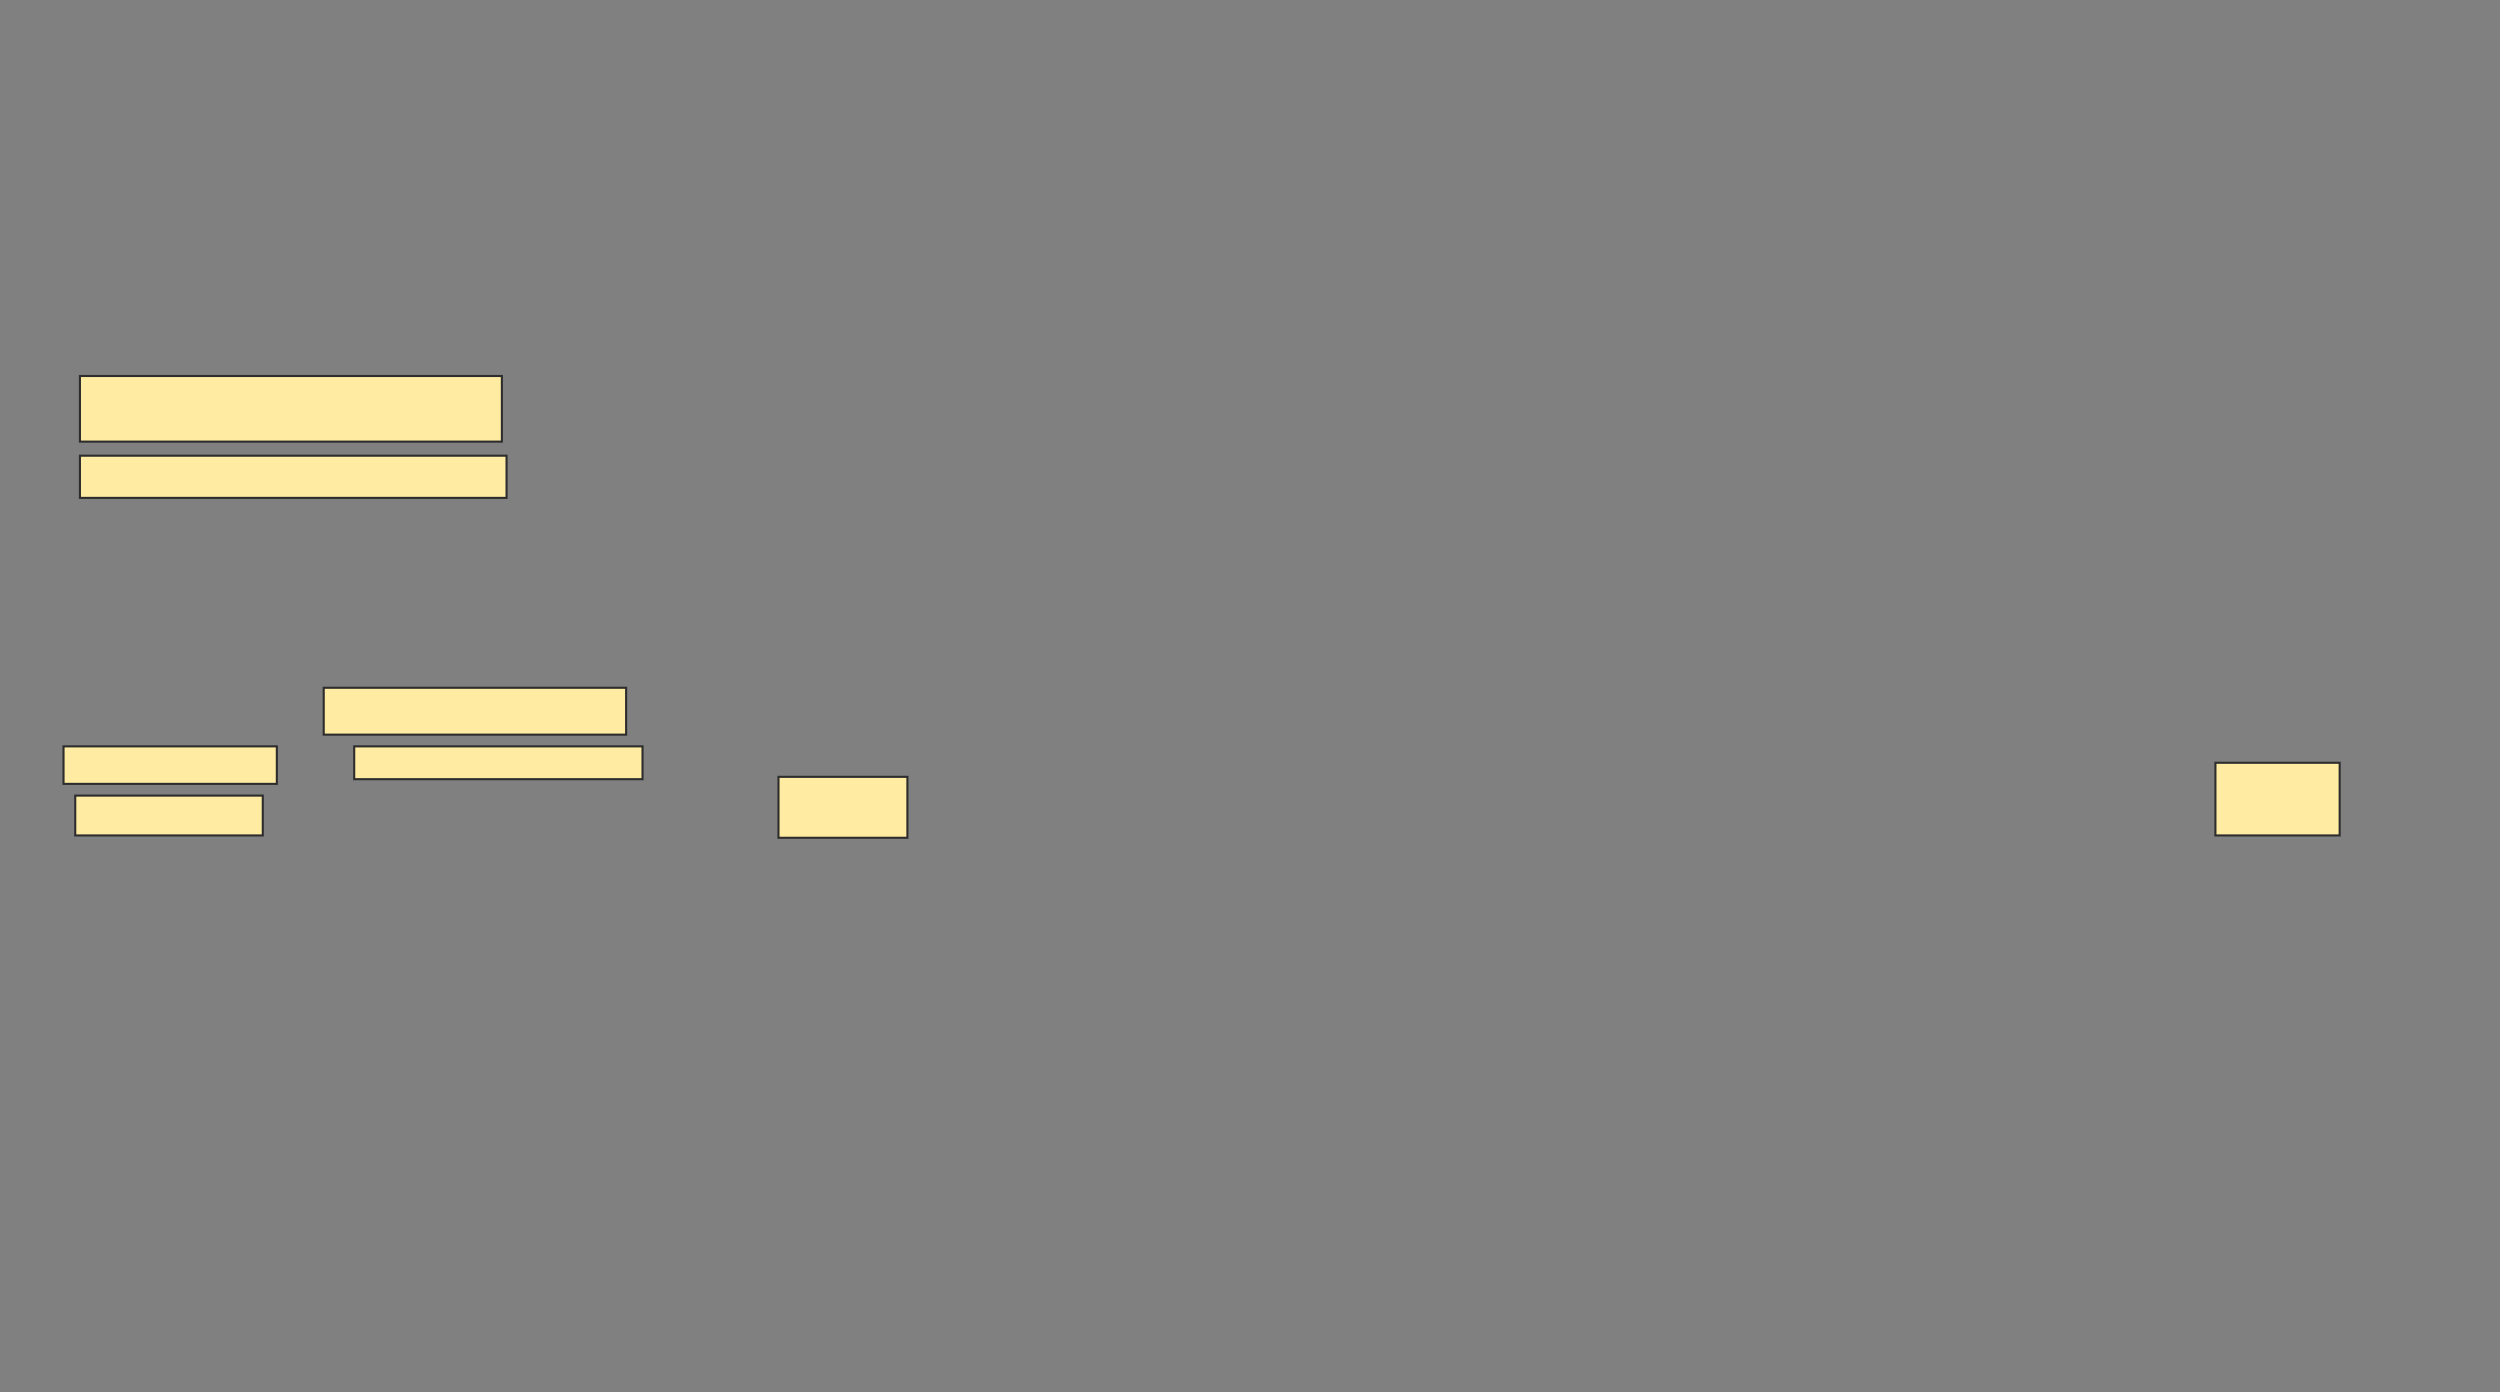 <svg xmlns="http://www.w3.org/2000/svg" width="1185" height="660">
 <rect width="100%" height="100%" fill="#808080" stroke="none"/>
 <!-- Created with Image Occlusion Enhanced -->
 <g>
  <title>Labels</title>
 </g>
 <g>
  <title>Masks</title>
  <rect id="f7ec1bc8c4424c0895294766fc53300f-ao-1" height="31.111" width="200" y="178.222" x="37.889" stroke="#2D2D2D" fill="#FFEBA2"/>
  <rect id="f7ec1bc8c4424c0895294766fc53300f-ao-2" height="20" width="202.222" y="216" x="37.889" stroke="#2D2D2D" fill="#FFEBA2"/>
  <rect id="f7ec1bc8c4424c0895294766fc53300f-ao-3" height="28.889" width="61.111" y="368.222" x="369" stroke="#2D2D2D" fill="#FFEBA2"/>
  <rect id="f7ec1bc8c4424c0895294766fc53300f-ao-4" height="34.444" width="58.889" y="361.556" x="1050.111" stroke="#2D2D2D" fill="#FFEBA2"/>
  
  <g id="f7ec1bc8c4424c0895294766fc53300f-ao-6">
   <rect height="22.222" width="143.333" y="326" x="153.444" stroke="#2D2D2D" fill="#FFEBA2"/>
   <rect height="17.778" width="101.111" y="353.778" x="30.111" stroke="#2D2D2D" fill="#FFEBA2"/>
   <rect height="15.556" width="136.667" y="353.778" x="167.889" stroke="#2D2D2D" fill="#FFEBA2"/>
   <rect height="18.889" width="88.889" y="377.111" x="35.667" stroke="#2D2D2D" fill="#FFEBA2"/>
  </g>
 </g>
</svg>